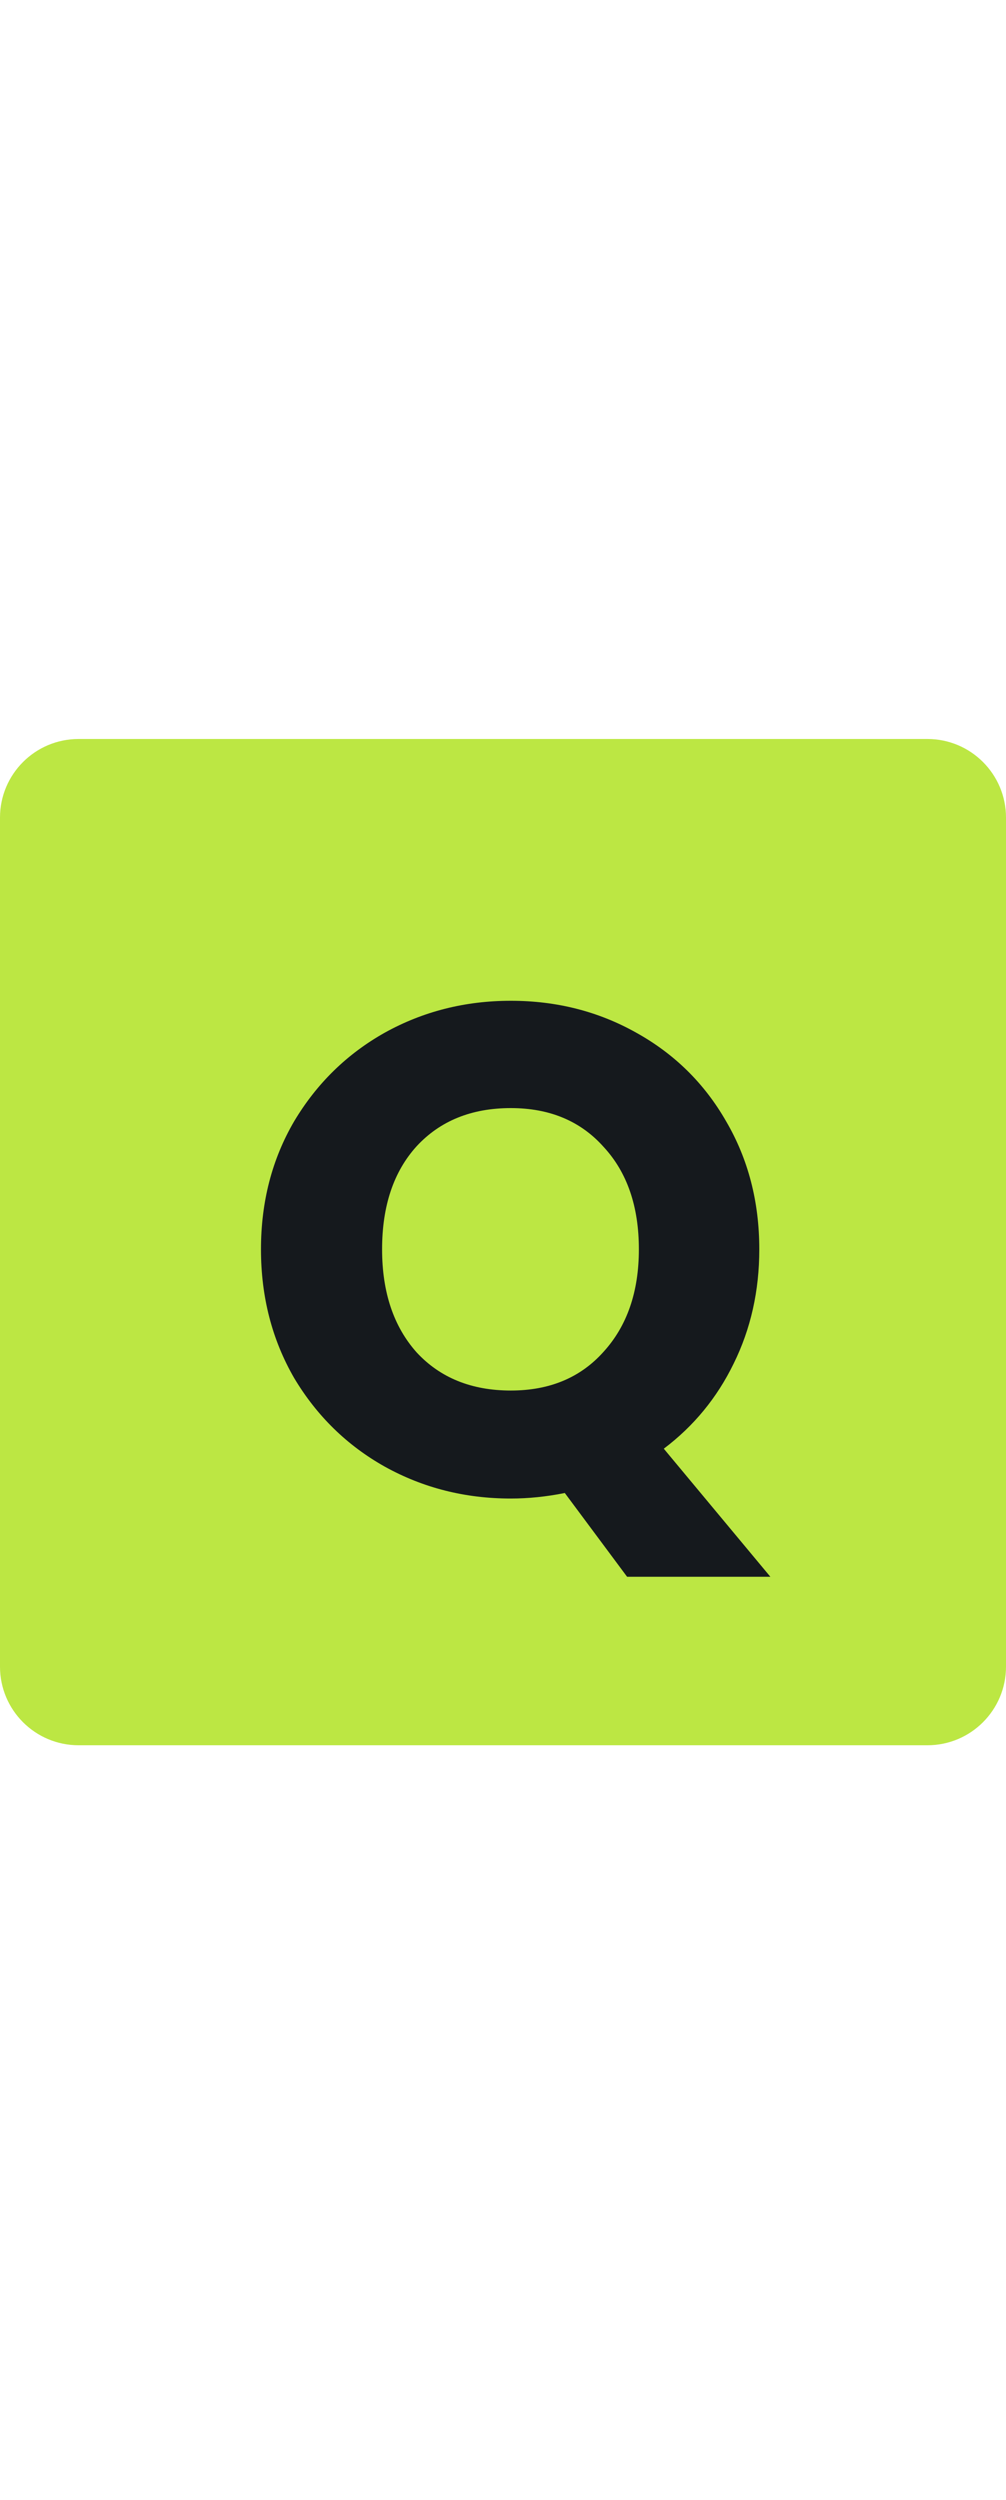 <svg width="64" height="159" viewBox="0 0 64 159" fill="none" xmlns="http://www.w3.org/2000/svg">
<path d="M0 52C0 49.239 2.239 47 5 47H59C61.761 47 64 49.239 64 52V106C64 108.761 61.761 111 59 111H5C2.239 111 0 108.761 0 106V52Z" fill="#BCE743"/>
<path d="M39.895 100.284L35.932 94.956C34.758 95.191 33.614 95.308 32.498 95.308C29.592 95.308 26.921 94.633 24.485 93.283C22.078 91.933 20.155 90.054 18.716 87.647C17.308 85.21 16.603 82.481 16.603 79.457C16.603 76.434 17.308 73.719 18.716 71.311C20.155 68.904 22.078 67.026 24.485 65.675C26.921 64.325 29.592 63.65 32.498 63.65C35.404 63.65 38.061 64.325 40.468 65.675C42.904 67.026 44.812 68.904 46.192 71.311C47.601 73.719 48.305 76.434 48.305 79.457C48.305 82.099 47.762 84.521 46.676 86.722C45.619 88.894 44.137 90.7 42.229 92.138L49.01 100.284H39.895ZM24.308 79.457C24.308 82.187 25.042 84.374 26.51 86.018C28.007 87.632 30.003 88.439 32.498 88.439C34.964 88.439 36.931 87.618 38.398 85.974C39.895 84.33 40.644 82.158 40.644 79.457C40.644 76.727 39.895 74.555 38.398 72.941C36.931 71.297 34.964 70.475 32.498 70.475C30.003 70.475 28.007 71.282 26.51 72.897C25.042 74.511 24.308 76.698 24.308 79.457Z" fill="#15191D"/>
</svg>
